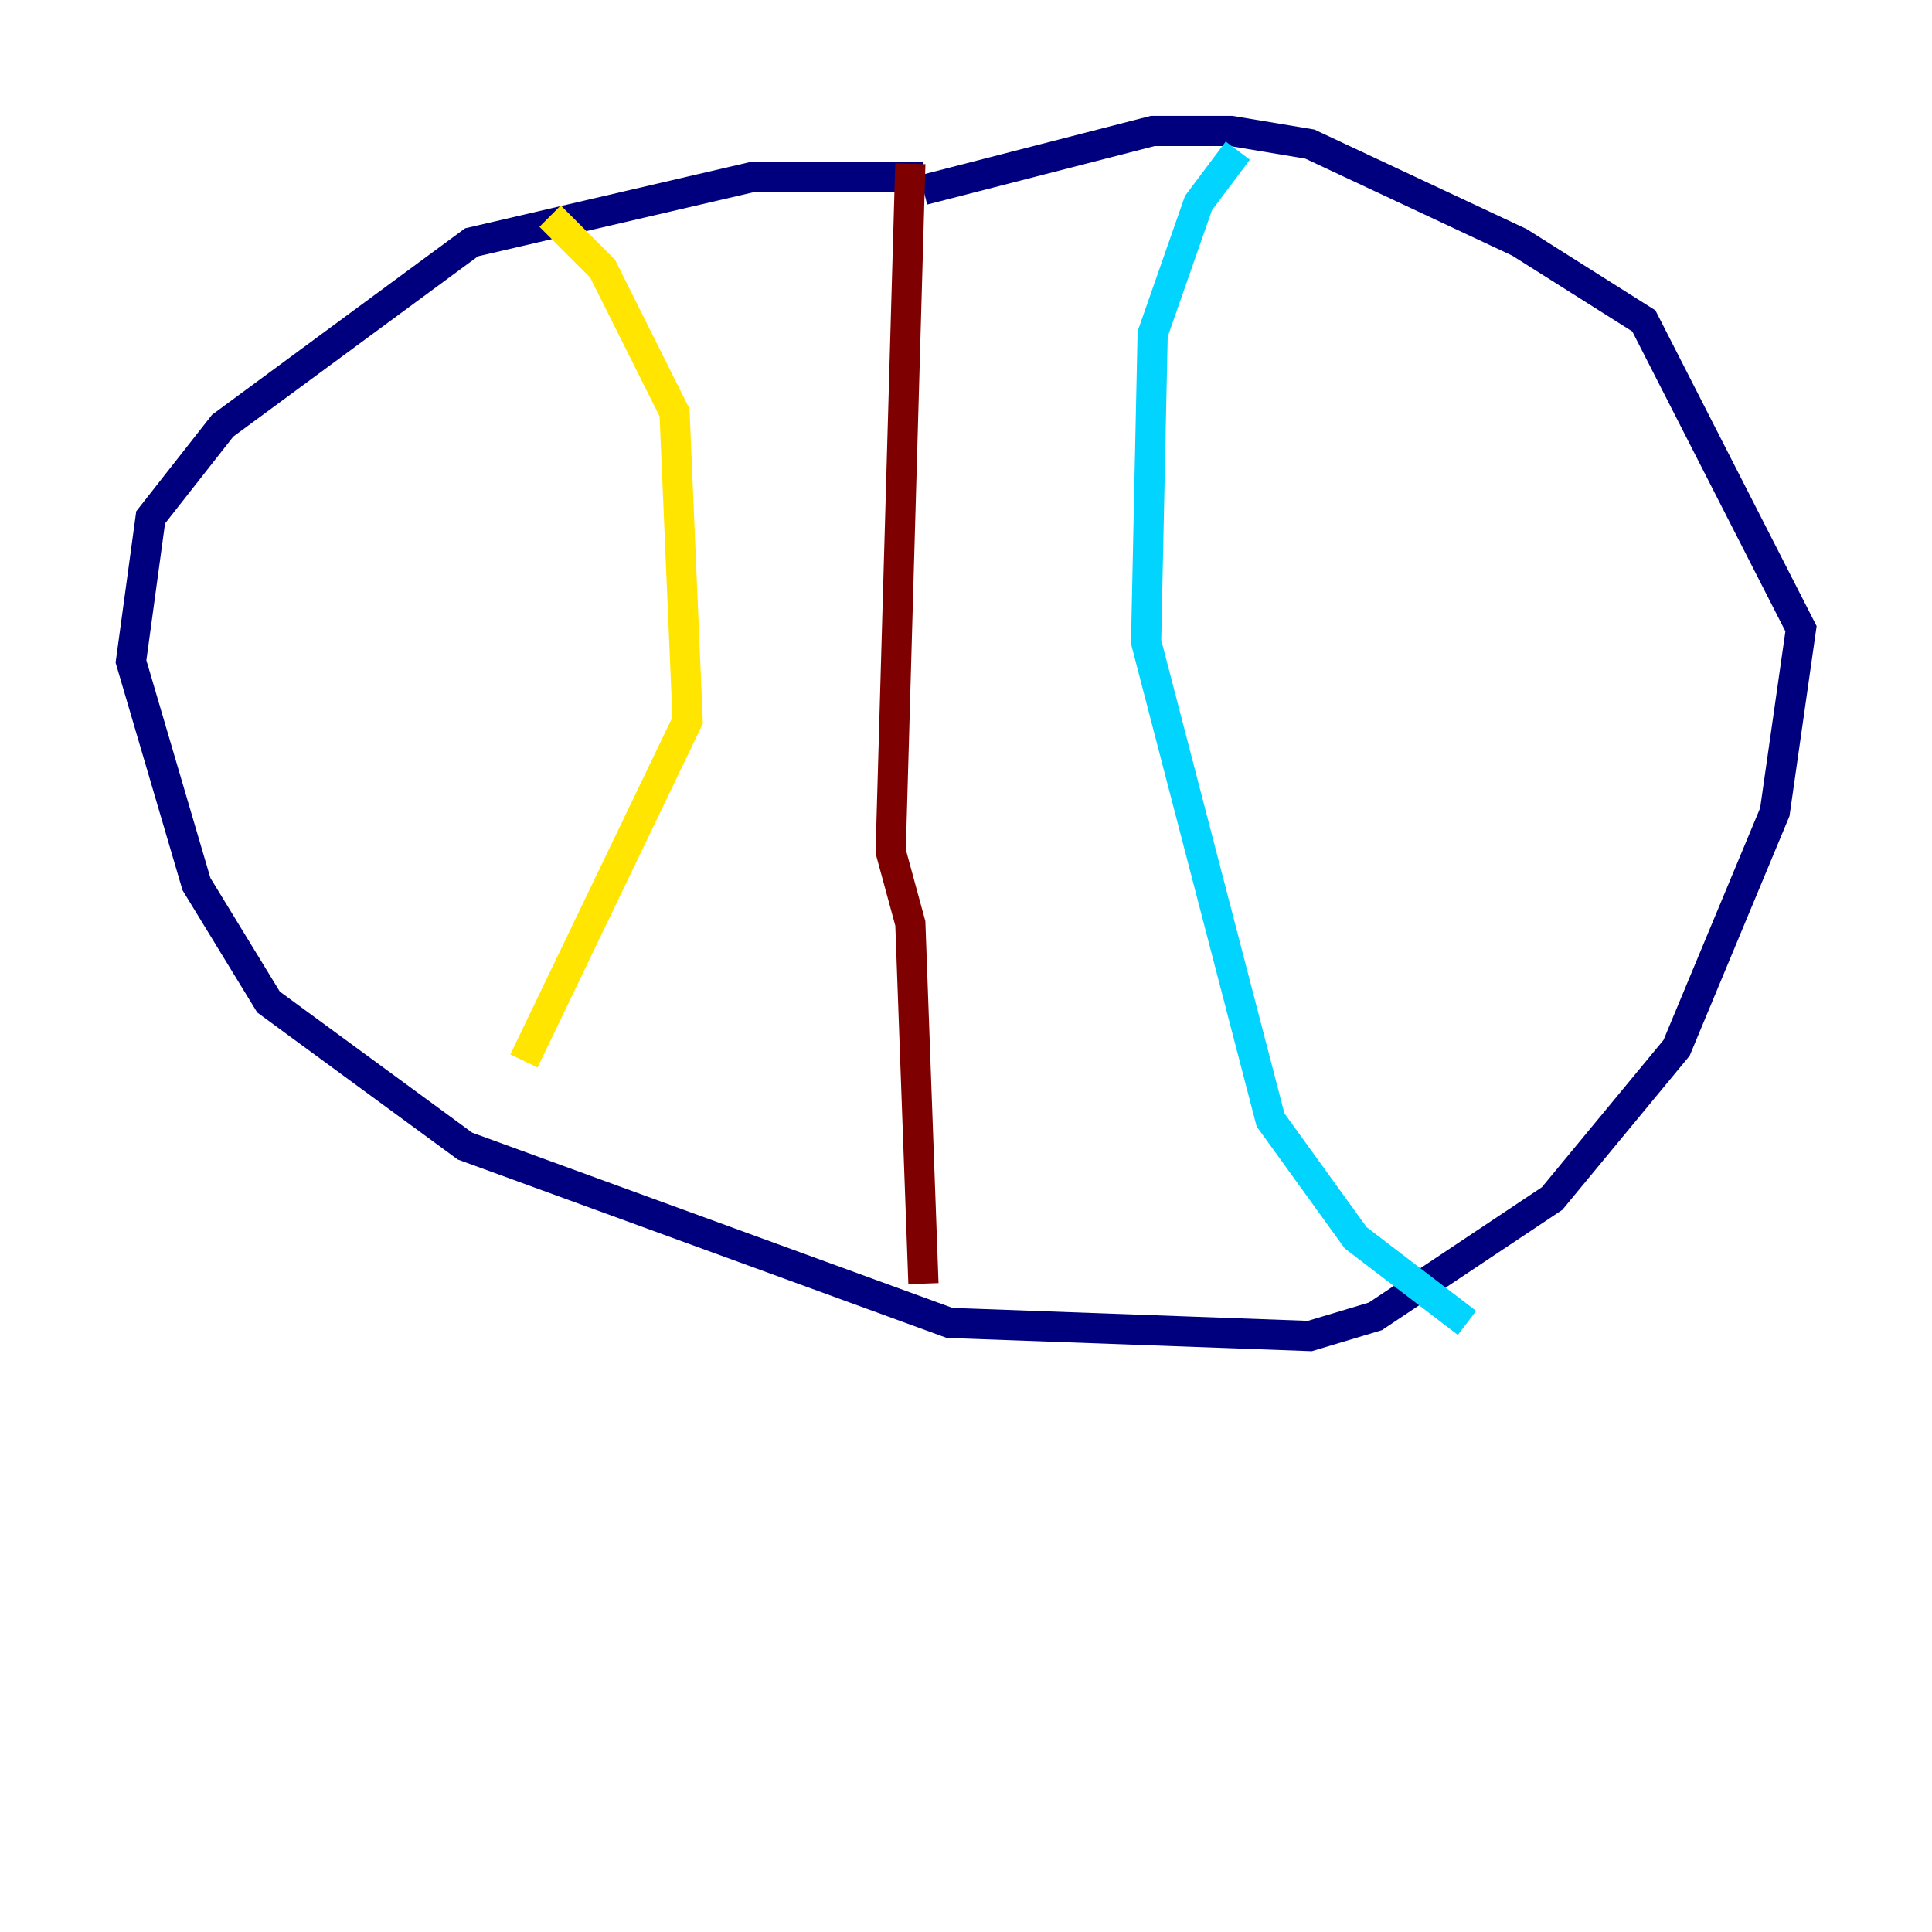 <?xml version="1.0" encoding="utf-8" ?>
<svg baseProfile="tiny" height="128" version="1.2" viewBox="0,0,128,128" width="128" xmlns="http://www.w3.org/2000/svg" xmlns:ev="http://www.w3.org/2001/xml-events" xmlns:xlink="http://www.w3.org/1999/xlink"><defs /><polyline fill="none" points="61.18,11.715 49.898,11.715 31.241,16.054 14.752,28.203 9.98,34.278 8.678,43.824 13.017,58.576 17.79,66.386 30.807,75.932 62.915,87.647 86.78,88.515 91.119,87.214 102.834,79.403 111.078,69.424 117.586,53.803 119.322,41.654 108.909,21.261 100.664,16.054 86.78,9.546 81.573,8.678 76.366,8.678 61.18,12.583" stroke="#00007f" stroke-width="2" /><polyline fill="none" points="82.007,9.98 79.403,13.451 76.366,22.129 75.932,42.522 84.176,74.197 89.817,82.007 97.193,87.647" stroke="#00d4ff" stroke-width="2" /><polyline fill="none" points="36.447,14.319 39.919,17.79 44.691,27.336 45.559,47.729 34.712,70.291" stroke="#ffe500" stroke-width="2" /><polyline fill="none" points="60.312,10.848 59.01,56.407 60.312,61.18 61.18,85.044" stroke="#7f0000" stroke-width="2" /></svg>